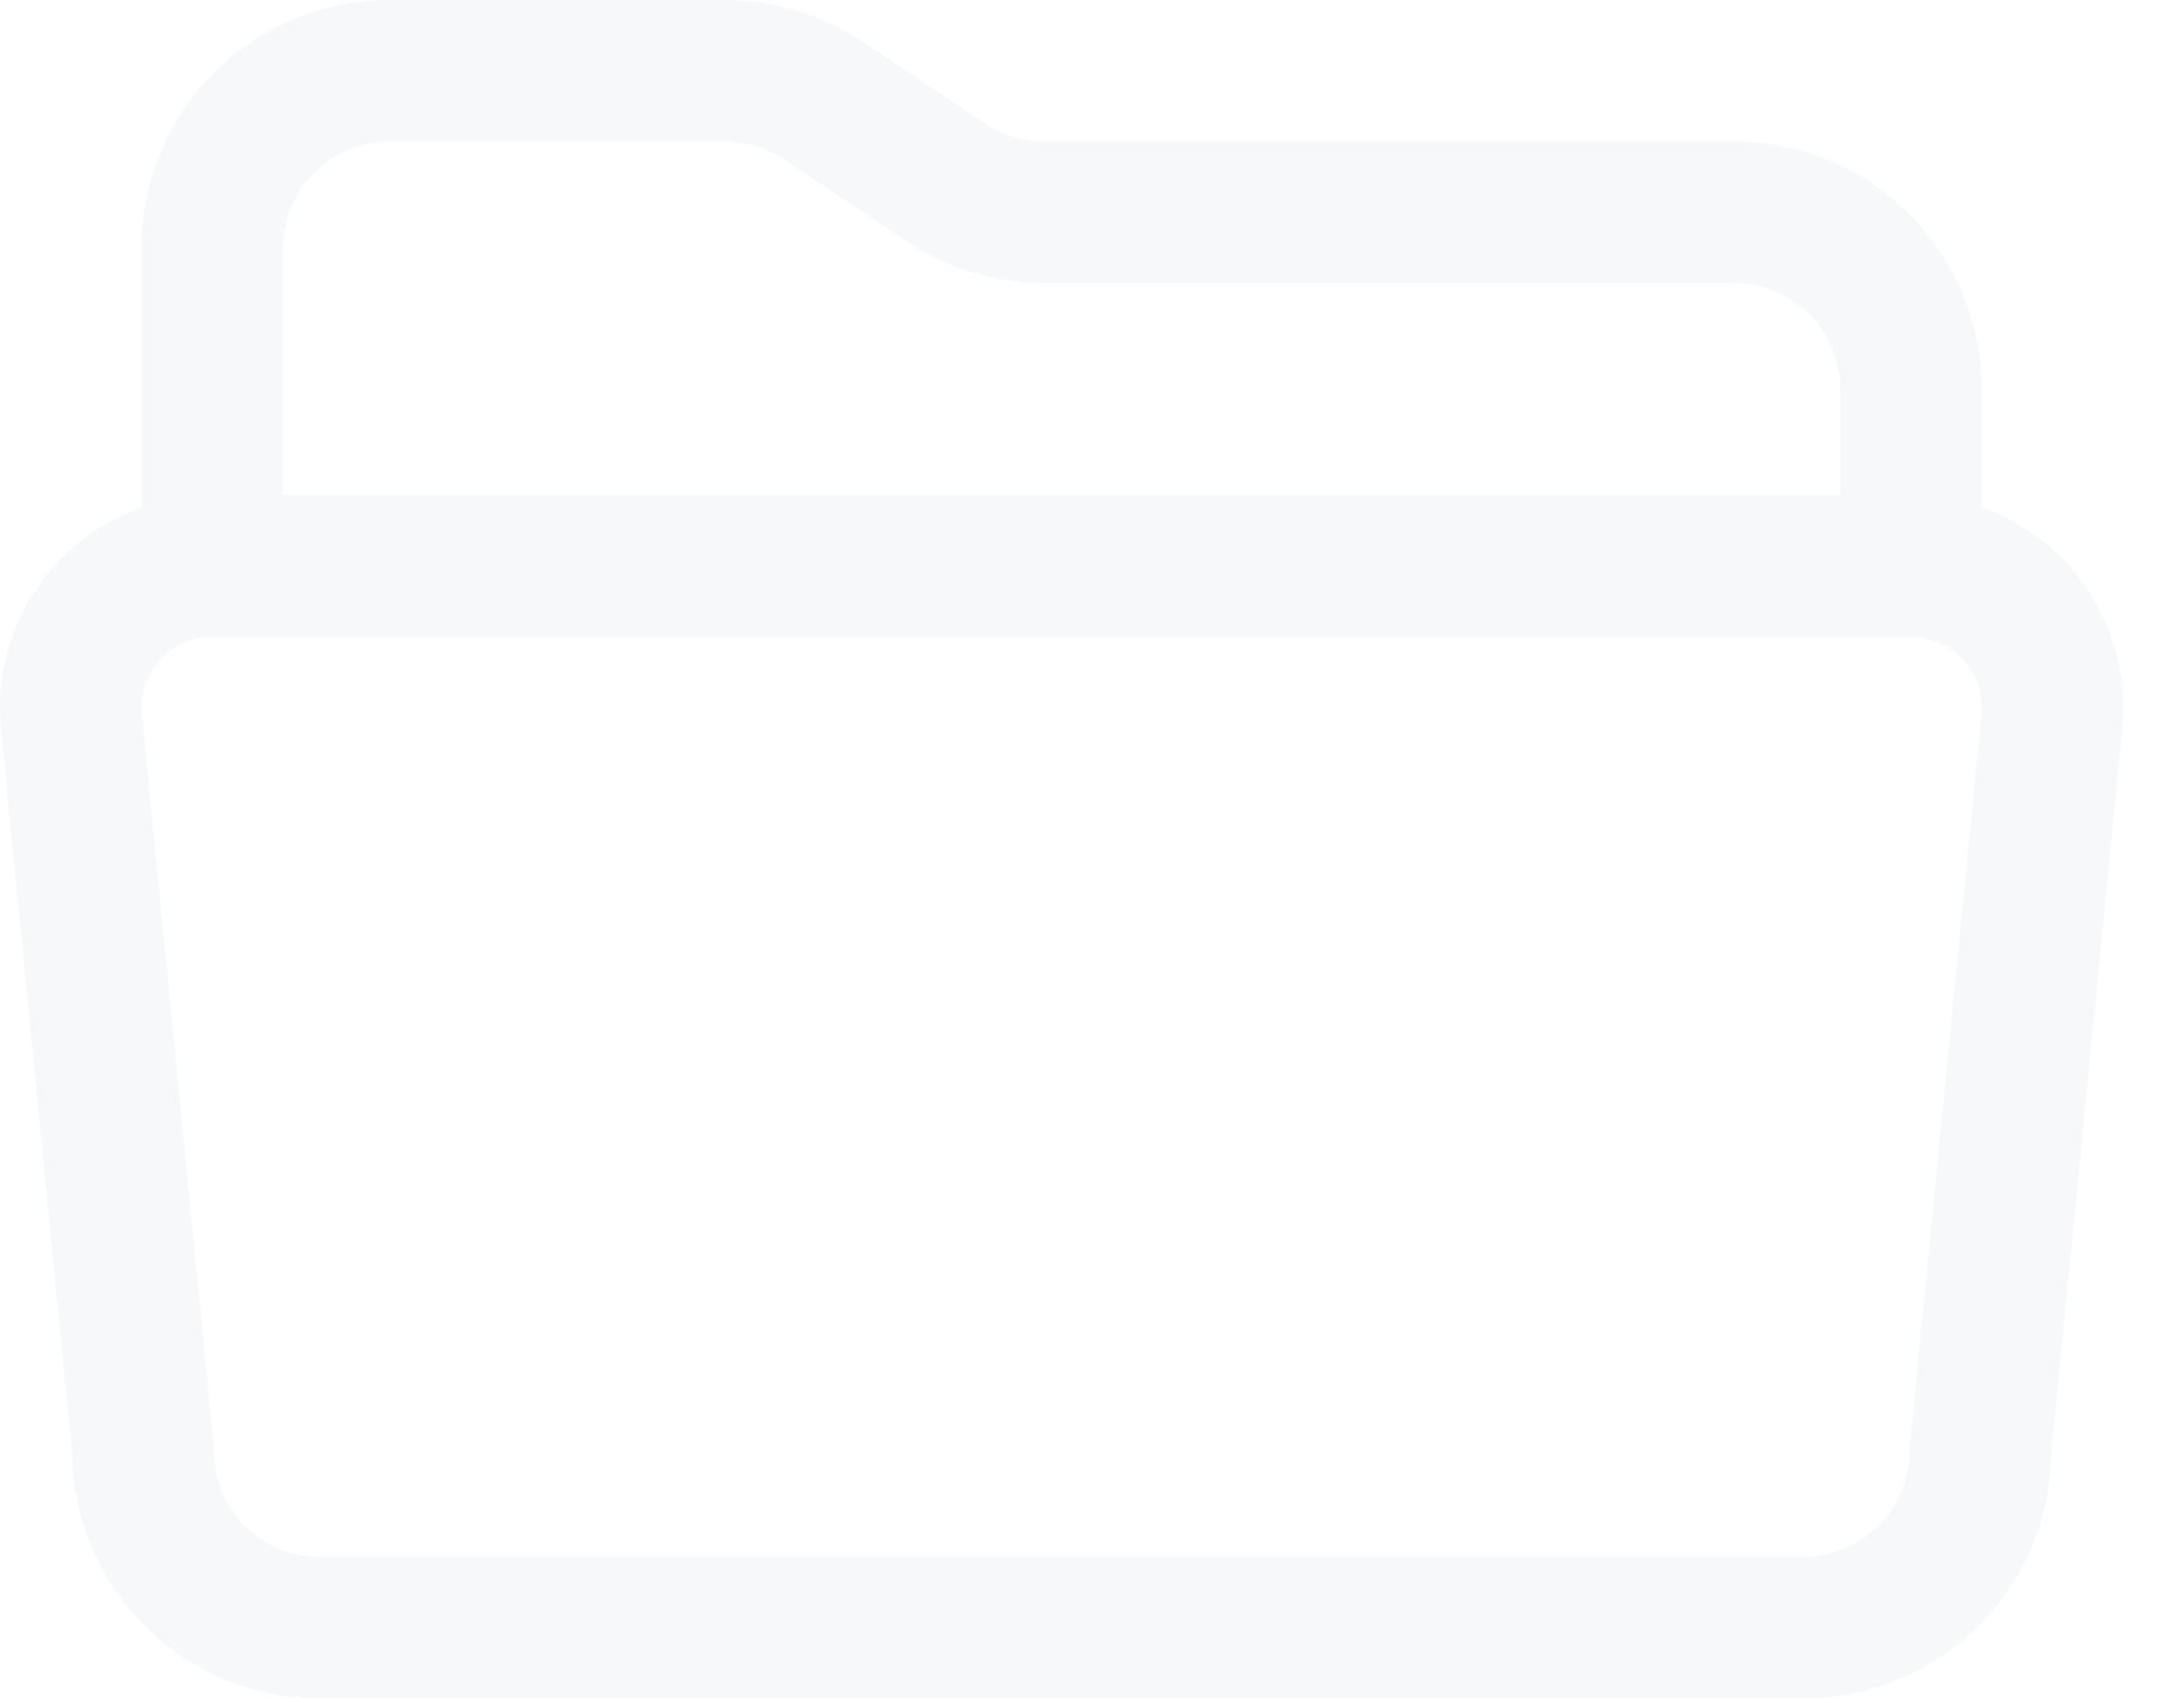 <svg width="18" height="14" viewBox="0 0 18 14" fill="none" xmlns="http://www.w3.org/2000/svg">
<path fill-rule="evenodd" clip-rule="evenodd" d="M3.208 1.167C2.976 1.167 2.754 1.259 2.59 1.423C2.426 1.587 2.333 1.81 2.333 2.042V4.083H15.167V3.208C15.167 2.976 15.075 2.754 14.91 2.59C14.746 2.426 14.524 2.333 14.292 2.333H8.608C8.205 2.333 7.811 2.214 7.476 1.99C7.476 1.99 7.476 1.99 7.476 1.99L6.461 1.314C6.317 1.218 6.148 1.167 5.975 1.167C5.975 1.167 5.975 1.167 5.975 1.167H3.208ZM1.75 5.25C1.67 5.25 1.59 5.267 1.516 5.299C1.442 5.331 1.376 5.378 1.321 5.438C1.267 5.497 1.225 5.567 1.199 5.643C1.173 5.717 1.162 5.797 1.168 5.875L1.759 11.901C1.761 11.92 1.762 11.939 1.762 11.958C1.762 12.19 1.854 12.412 2.017 12.576C2.181 12.74 2.403 12.833 2.635 12.833C2.635 12.833 2.635 12.833 2.635 12.833H14.865C14.865 12.833 14.865 12.833 14.866 12.833C15.097 12.833 15.319 12.74 15.483 12.576C15.646 12.412 15.738 12.19 15.738 11.958C15.738 11.939 15.739 11.92 15.741 11.901L16.332 5.875C16.338 5.797 16.327 5.718 16.302 5.643C16.275 5.567 16.234 5.497 16.179 5.438C16.125 5.379 16.059 5.332 15.985 5.3C15.912 5.267 15.833 5.25 15.753 5.25H1.75ZM16.333 4.183V3.208C16.333 2.667 16.118 2.148 15.735 1.765C15.352 1.382 14.833 1.167 14.292 1.167H8.608C8.608 1.167 8.608 1.167 8.608 1.167C8.435 1.167 8.267 1.116 8.123 1.02L7.108 0.343C7.108 0.343 7.108 0.343 7.108 0.343C6.772 0.119 6.378 1.03265e-05 5.975 0H3.208C2.667 0 2.148 0.215 1.765 0.598C1.382 0.981 1.167 1.5 1.167 2.042V4.183C1.127 4.198 1.087 4.213 1.048 4.23C0.827 4.327 0.628 4.469 0.464 4.646C0.3 4.824 0.175 5.033 0.096 5.261C0.017 5.49 -0.014 5.732 0.006 5.973C0.006 5.976 0.006 5.98 0.006 5.983L0.595 11.989C0.603 12.519 0.817 13.025 1.192 13.401C1.574 13.784 2.092 13.999 2.633 14L2.634 14H14.866L14.867 14C15.408 13.999 15.926 13.784 16.308 13.401C16.683 13.025 16.897 12.519 16.905 11.989L17.494 5.983C17.494 5.98 17.494 5.976 17.495 5.973C17.514 5.732 17.483 5.491 17.404 5.263C17.326 5.035 17.201 4.826 17.038 4.648C16.875 4.471 16.676 4.329 16.456 4.232C16.415 4.214 16.375 4.198 16.333 4.183Z" fill="#E2E7E9" fill-opacity="0.25"/>
</svg>
